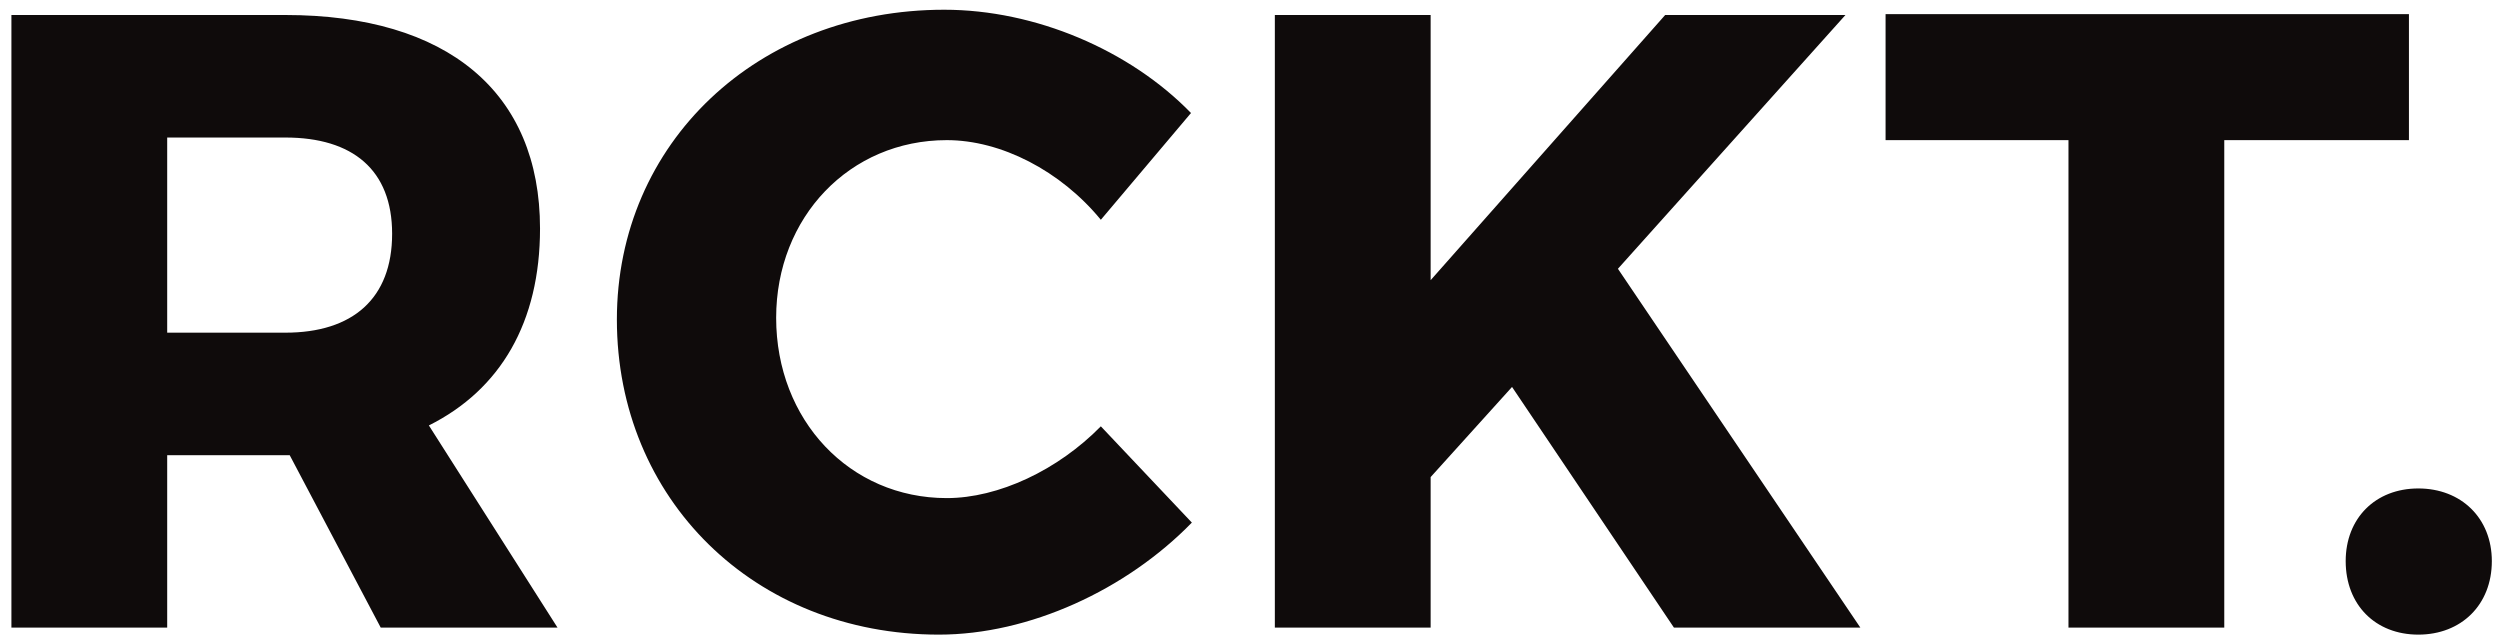 <svg xmlns="http://www.w3.org/2000/svg" width="113" height="29" viewBox="0 0 113 29">
  <path fill="#0F0B0B" fill-rule="evenodd" d="M1170.209,1325.368 L1178.2,1325.368 L1172.385,1316.23 C1175.629,1314.608 1177.409,1311.562 1177.409,1307.33 C1177.409,1301.159 1173.216,1297.678 1165.897,1297.678 L1153.516,1297.678 L1153.516,1325.368 L1160.557,1325.368 L1160.557,1317.575 L1166.095,1317.575 L1170.209,1325.368 Z M1160.557,1312.037 L1160.557,1303.216 L1165.897,1303.216 C1168.943,1303.216 1170.724,1304.679 1170.724,1307.567 C1170.724,1310.494 1168.943,1312.037 1165.897,1312.037 L1160.557,1312.037 Z M1195.678,1297.44 C1187.252,1297.44 1180.883,1303.453 1180.883,1311.444 C1180.883,1319.553 1187.093,1325.685 1195.44,1325.685 C1199.515,1325.685 1203.906,1323.667 1206.872,1320.621 L1202.758,1316.27 C1200.82,1318.248 1198.13,1319.514 1195.796,1319.514 C1191.405,1319.514 1188.082,1315.993 1188.082,1311.365 C1188.082,1306.815 1191.405,1303.334 1195.796,1303.334 C1198.249,1303.334 1200.939,1304.719 1202.758,1306.934 L1206.833,1302.108 C1204.064,1299.26 1199.792,1297.44 1195.678,1297.44 Z M1228.662,1325.368 L1237.088,1325.368 L1226.13,1309.149 L1236.415,1297.678 L1228.266,1297.678 L1217.665,1309.664 L1217.665,1297.678 L1210.623,1297.678 L1210.623,1325.368 L1217.665,1325.368 L1217.665,1318.564 L1221.344,1314.49 L1228.662,1325.368 Z M1261.884,1303.334 L1261.884,1297.638 L1238.228,1297.638 L1238.228,1303.334 L1246.495,1303.334 L1246.495,1325.368 L1253.537,1325.368 L1253.537,1303.334 L1261.884,1303.334 Z M1262.308,1319.078 C1260.37,1319.078 1259.025,1320.423 1259.025,1322.362 C1259.025,1324.34 1260.37,1325.685 1262.308,1325.685 C1264.247,1325.685 1265.631,1324.34 1265.631,1322.362 C1265.631,1320.423 1264.247,1319.078 1262.308,1319.078 Z" transform="translate(-1153 -1297)"/>
</svg>
